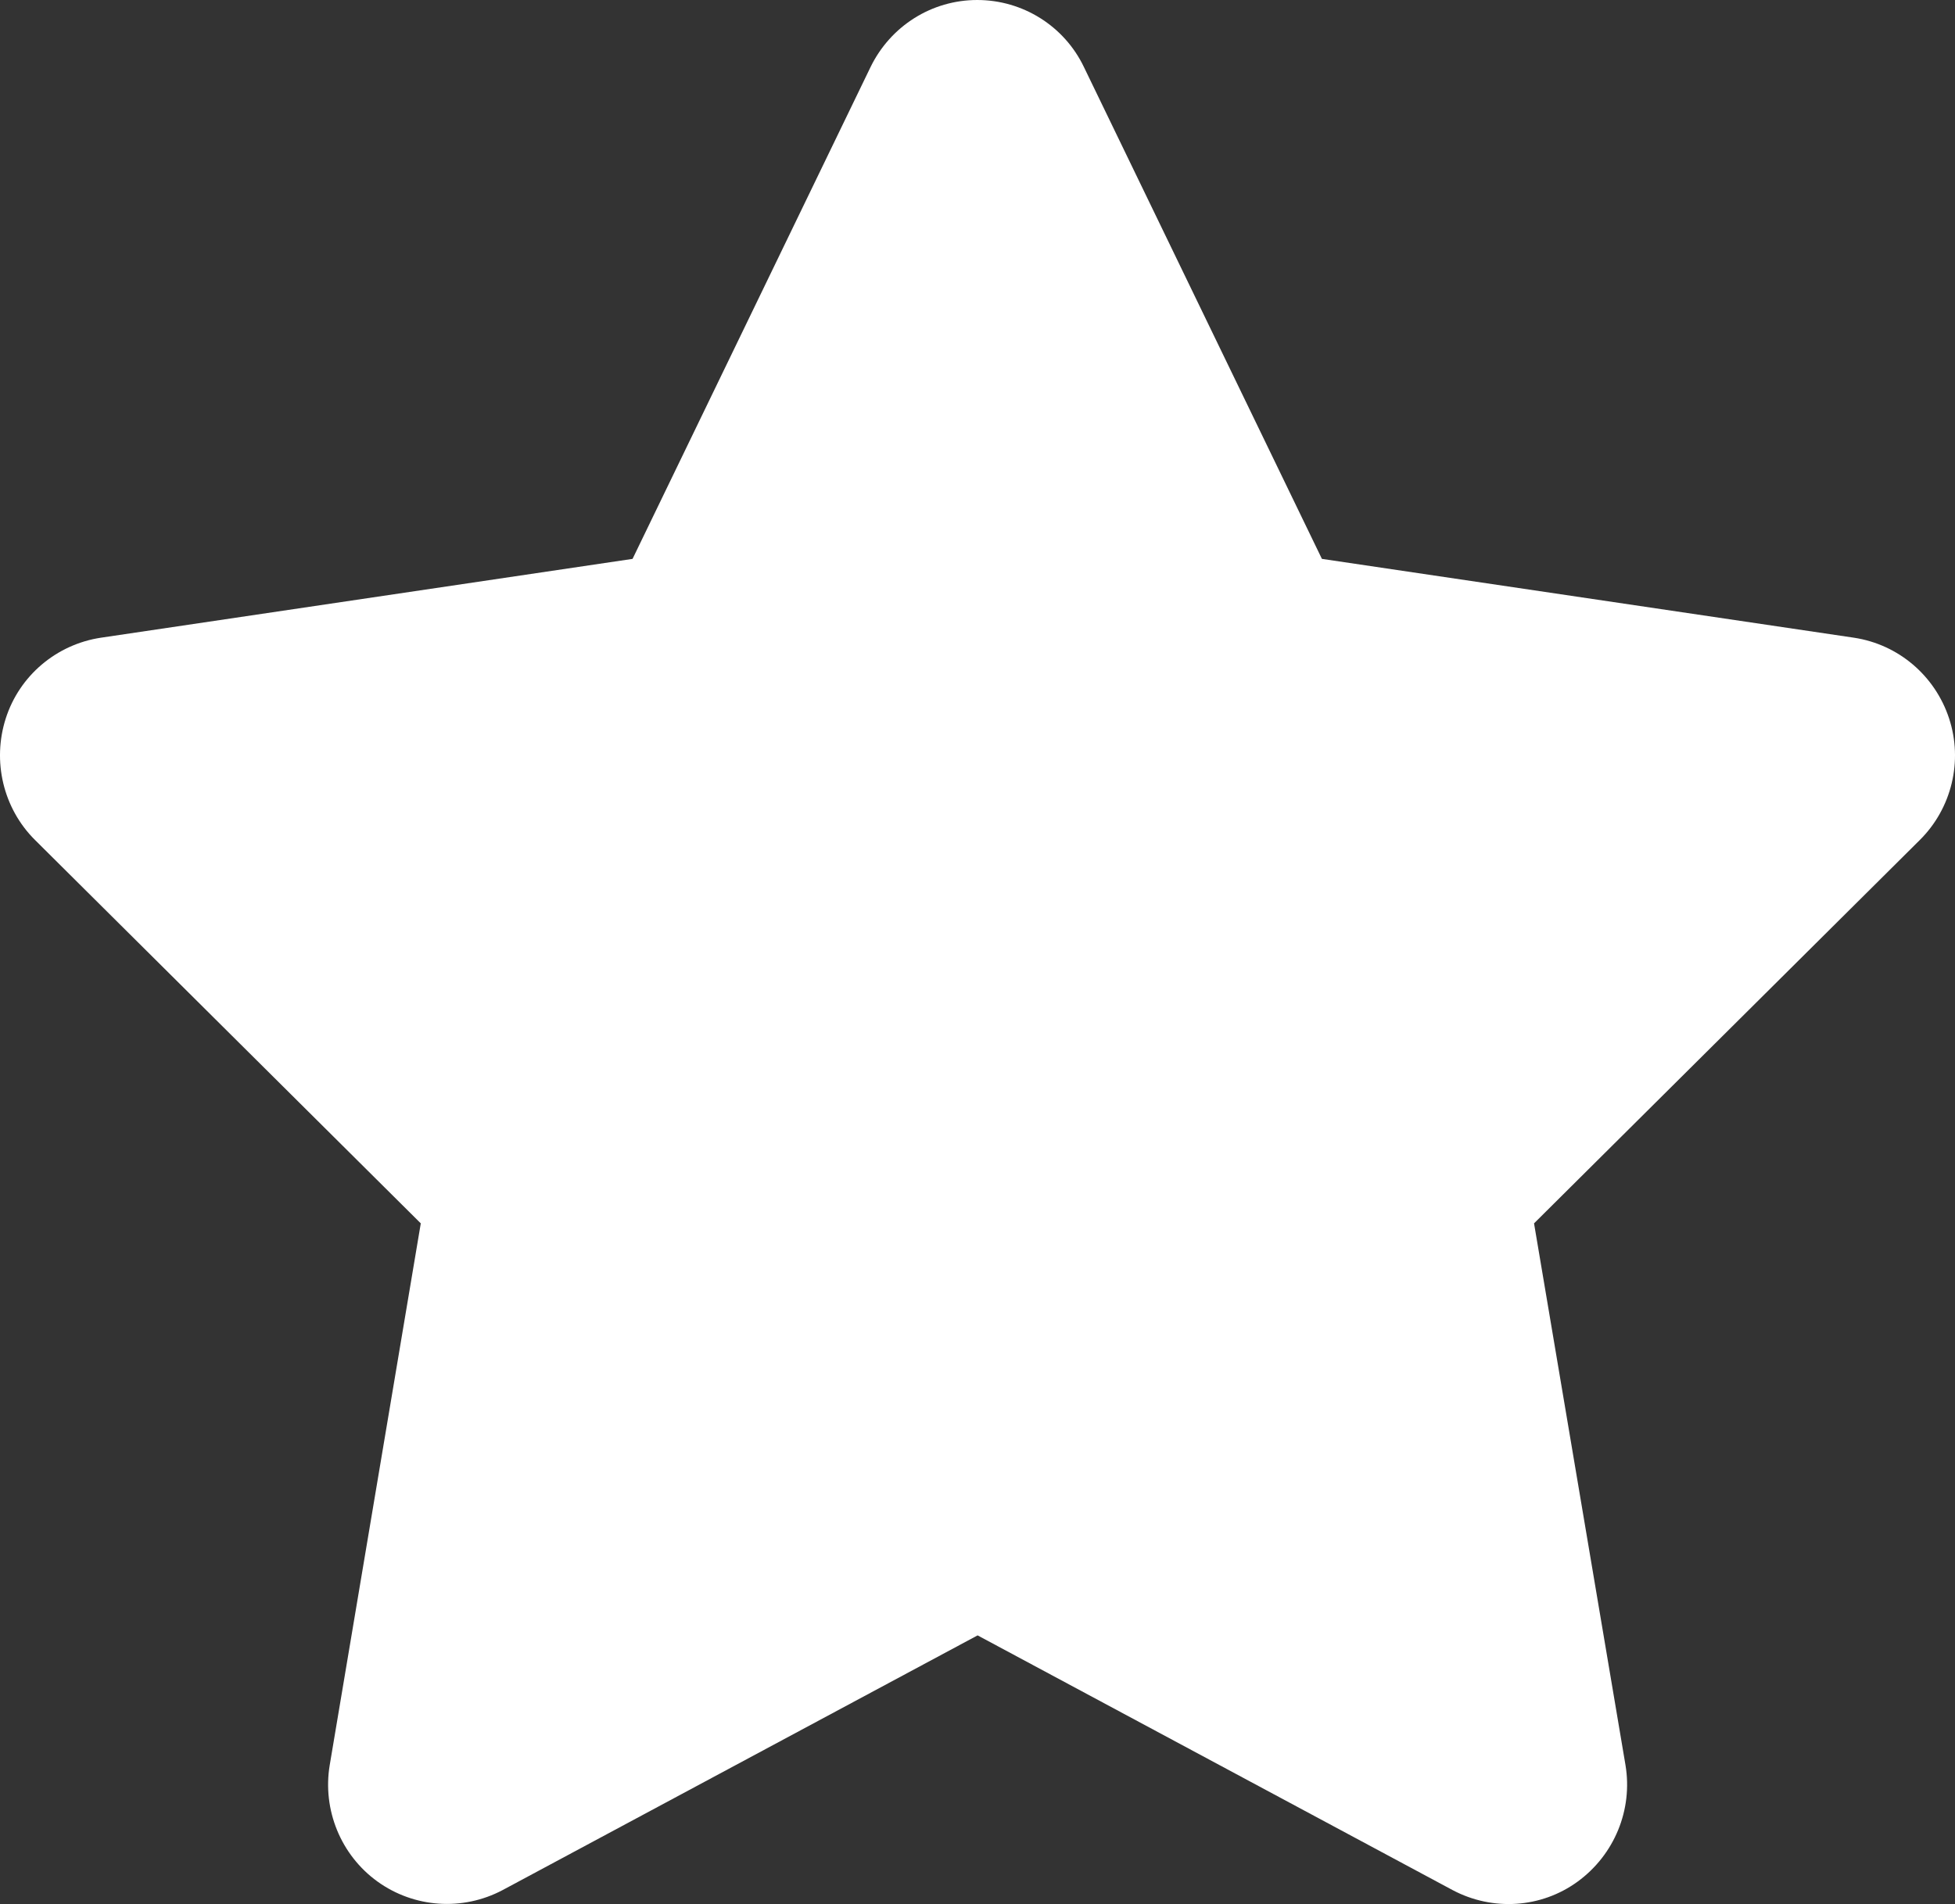 <svg width="77" height="75" viewBox="0 0 77 75" fill="none" xmlns="http://www.w3.org/2000/svg">
<rect x="0" y="0" width="77" height="75" fill="#333333" stroke="none"/>
<path d="M42.689 2.636C41.916 1.025 40.283 0 38.489 0C36.696 0 35.077 1.025 34.29 2.636L24.914 22.014L3.974 25.119C2.225 25.383 0.766 26.613 0.227 28.298C-0.313 29.982 0.125 31.842 1.379 33.087L16.573 48.188L12.986 69.528C12.694 71.286 13.424 73.073 14.867 74.113C16.311 75.153 18.221 75.284 19.796 74.45L38.504 64.417L57.212 74.45C58.787 75.284 60.698 75.167 62.141 74.113C63.585 73.058 64.314 71.286 64.022 69.528L60.42 48.188L75.615 33.087C76.869 31.842 77.321 29.982 76.767 28.298C76.213 26.613 74.769 25.383 73.019 25.119L52.065 22.014L42.689 2.636Z" fill="white"/>
</svg>
